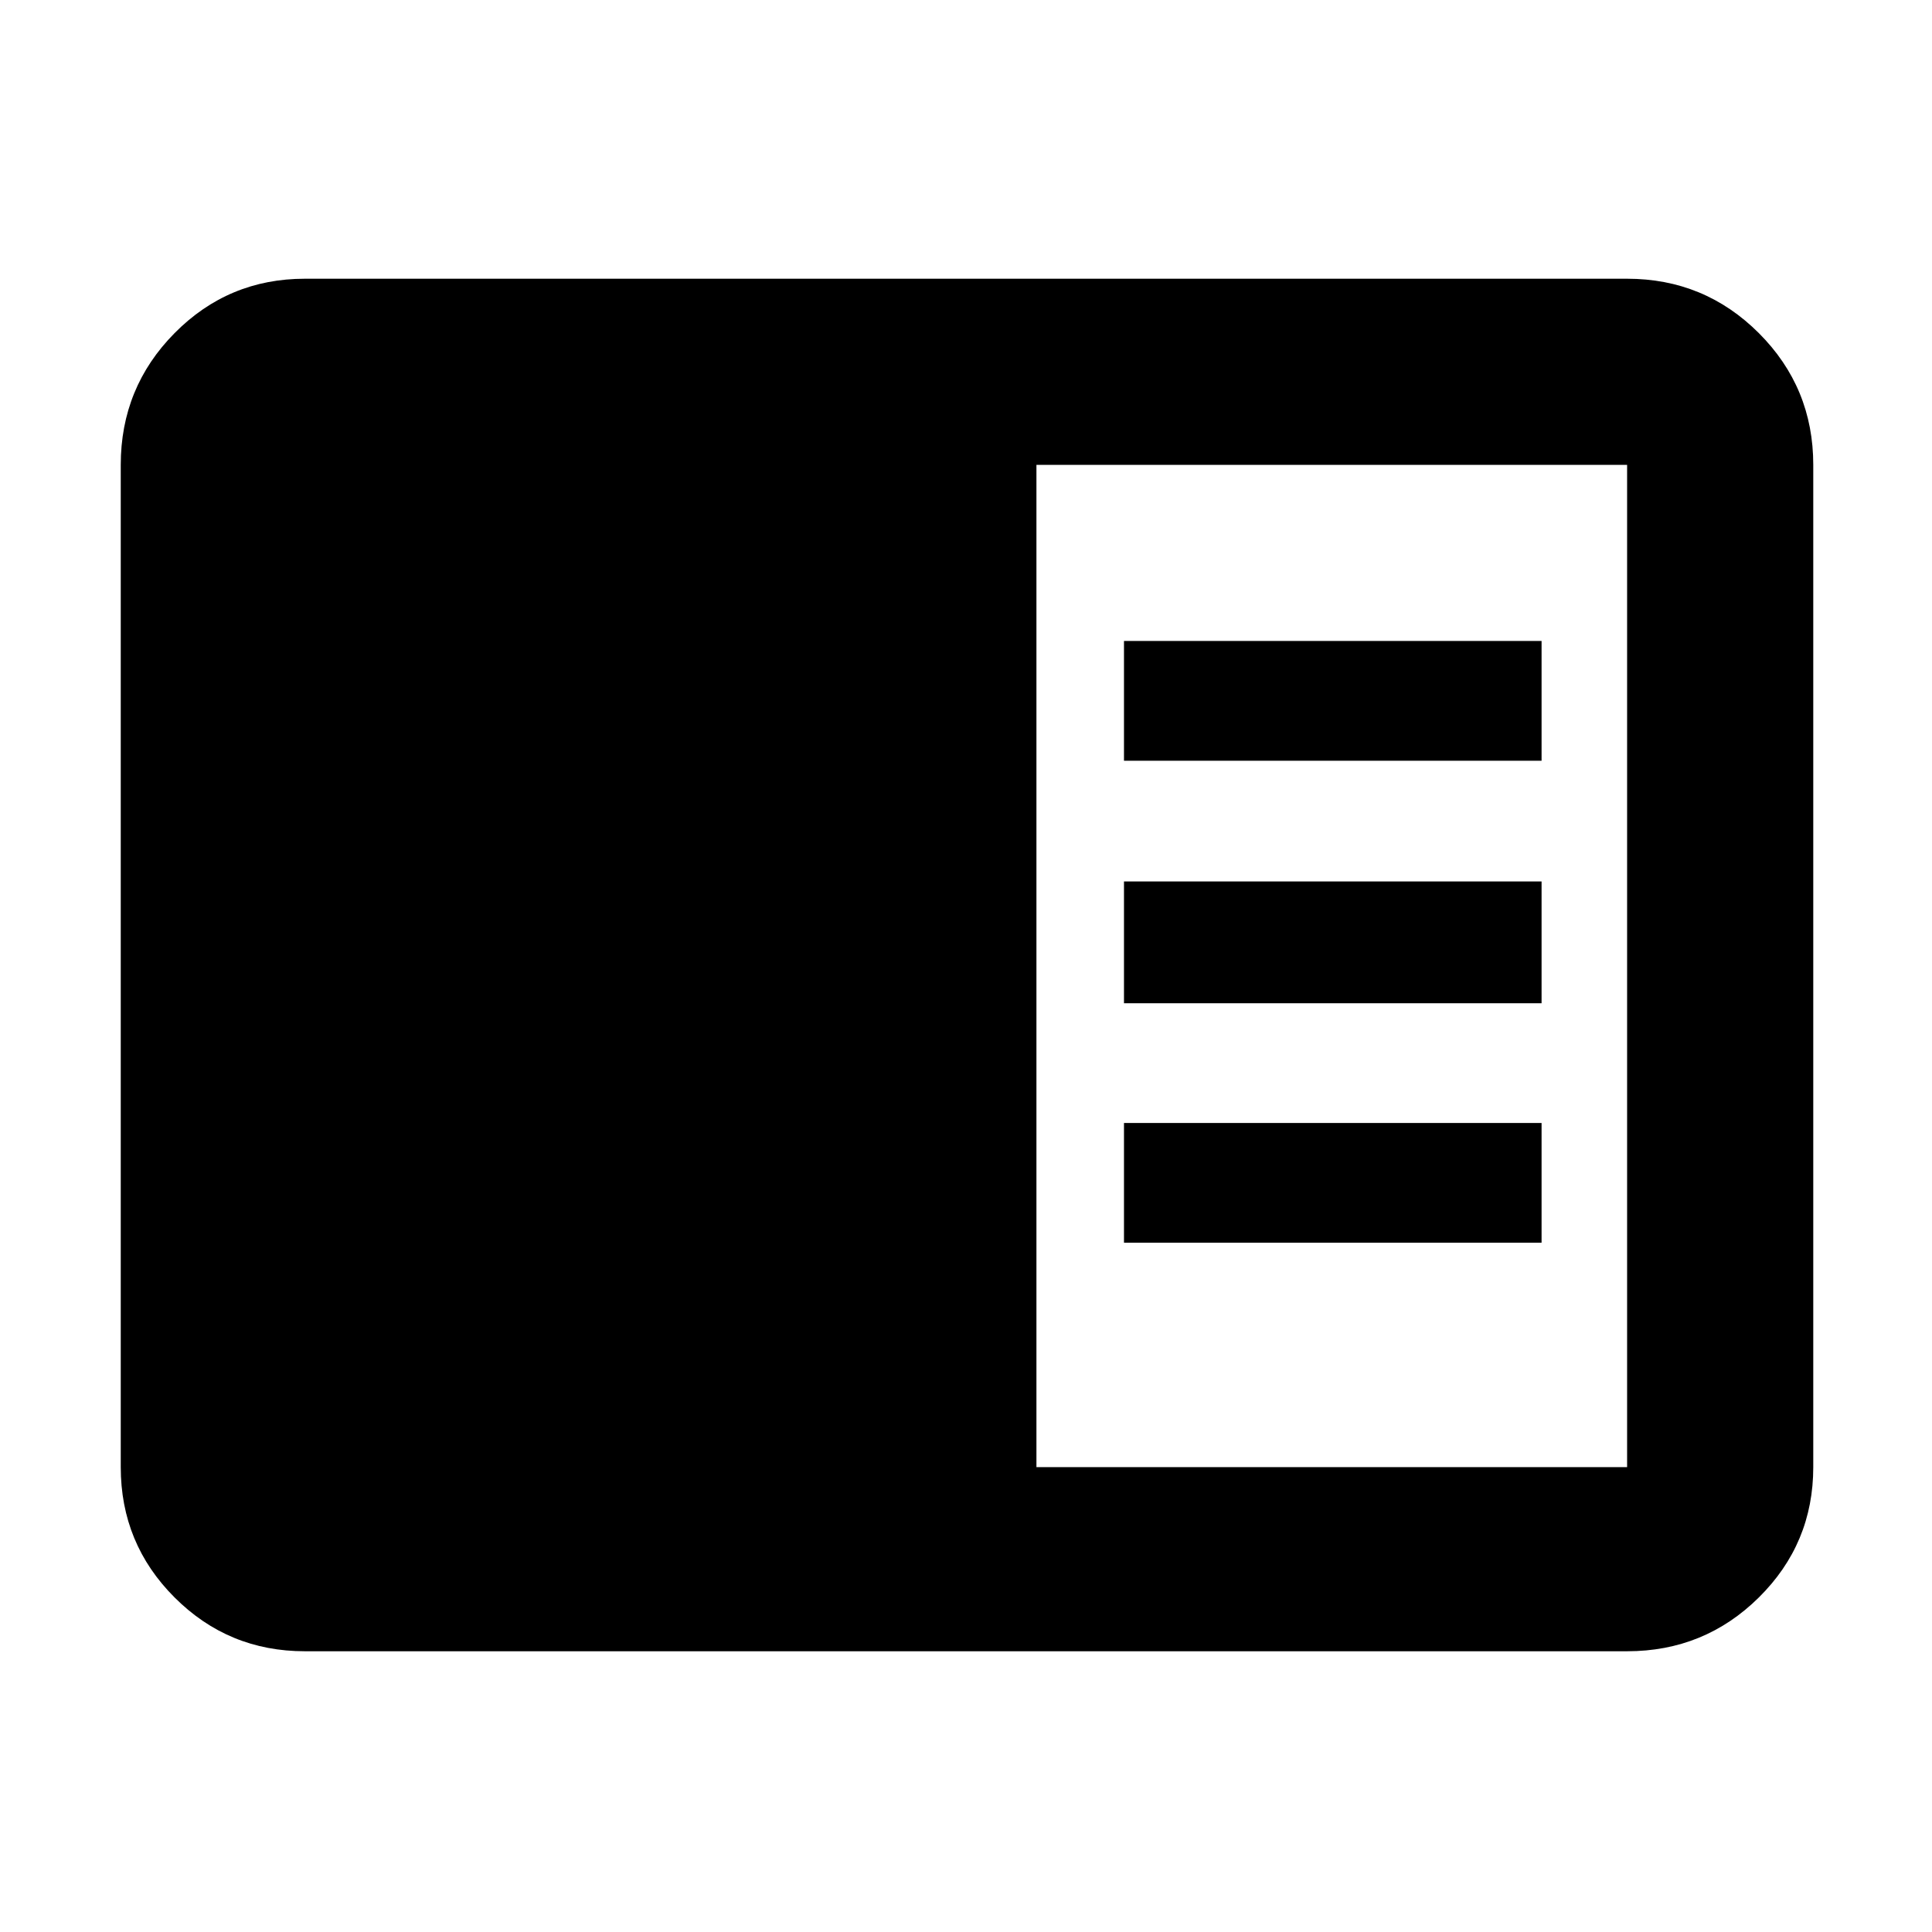 <svg xmlns="http://www.w3.org/2000/svg" height="48" viewBox="0 -960 960 960" width="48"><path d="M151.5-139.5q-38.02 0-64.76-26.74Q60-192.98 60-231v-498q0-38.43 26.74-65.47 26.74-27.03 64.76-27.03h657q38.43 0 65.47 27.03Q901-767.43 901-729v498q0 38.02-27.03 64.76-27.04 26.74-65.47 26.74h-657ZM515-231h293.5v-498H515v498Zm43.5-111.5H766V-402H558.5v59.5Zm0-119H766V-522H558.5v60.5Zm0-120.5H766v-59.5H558.5v59.5Z"/></svg>
